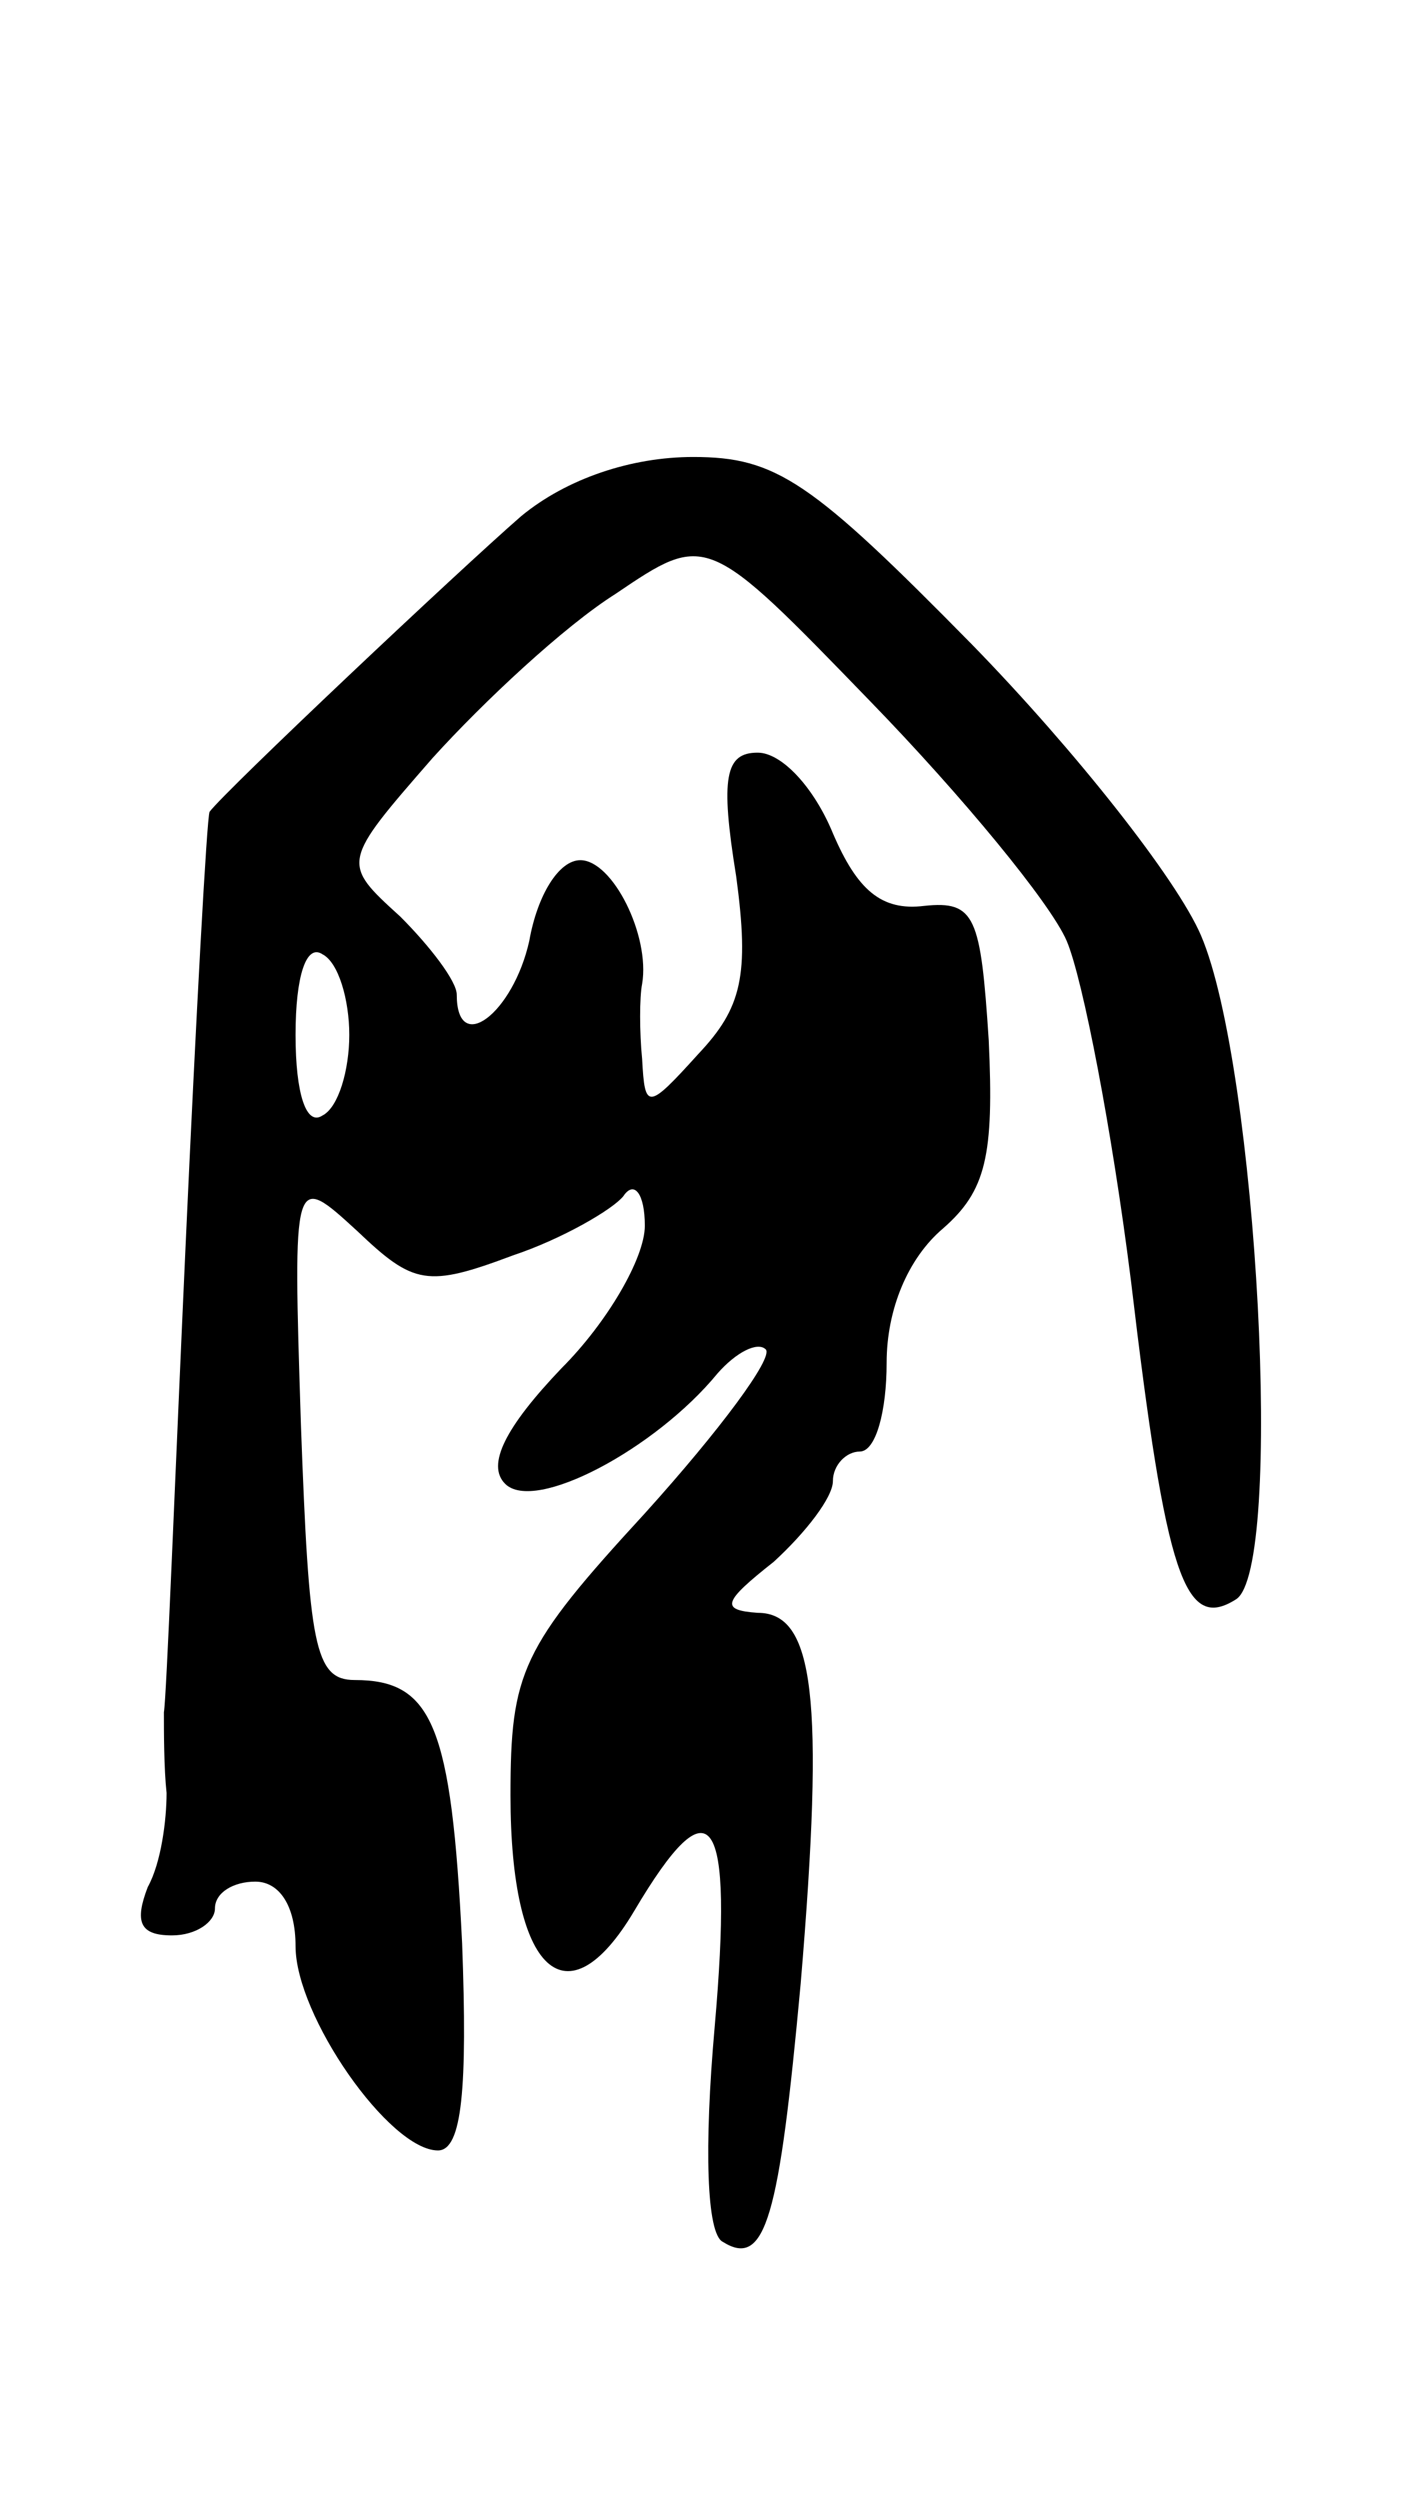 <svg version="1.0" xmlns="http://www.w3.org/2000/svg"
 width="53pt" height="93pt" viewBox="0 0 53 93"
 preserveAspectRatio="xMidYMid meet">
<g transform="translate(0,93) scale(0.1,-0.1)"
fill="#000000" stroke="none">
<path d="M194 738 c-23 -20 -110 -102 -116 -110 -1 -2 -5 -75 -9 -163 -4 -88
-7 -166 -8 -172 0 -7 0 -21 1 -30 0 -10 -2 -26 -7 -35 -5 -13 -3 -18 9 -18 9
0 16 5 16 10 0 6 7 10 15 10 9 0 15 -9 15 -24 0 -26 35 -76 53 -76 9 0 11 23
9 77 -4 81 -11 98 -40 98 -15 0 -17 13 -20 95 -3 94 -3 94 21 72 21 -20 26
-21 58 -9 18 6 37 17 41 22 4 6 8 1 8 -11 0 -12 -14 -36 -31 -53 -21 -22 -28
-36 -21 -43 11 -11 56 13 79 41 7 8 15 12 18 9 3 -3 -17 -30 -45 -61 -46 -50
-50 -59 -50 -105 0 -66 21 -85 46 -43 29 49 37 37 30 -43 -4 -45 -3 -77 3 -80
16 -10 21 9 29 96 9 107 5 138 -16 138 -14 1 -13 4 6 19 12 11 22 24 22 30 0
6 5 11 10 11 6 0 10 15 10 33 0 20 8 39 21 50 16 14 19 27 17 70 -3 46 -5 52
-24 50 -16 -2 -25 6 -34 27 -7 17 -19 30 -28 30 -12 0 -14 -9 -8 -46 5 -37 2
-49 -14 -66 -19 -21 -20 -21 -21 -2 -1 10 -1 23 0 28 3 18 -11 46 -23 46 -8 0
-16 -13 -19 -30 -6 -27 -27 -43 -27 -20 0 5 -10 18 -21 29 -22 20 -22 20 12
59 19 21 49 49 68 61 34 23 34 23 95 -40 34 -35 67 -75 73 -89 6 -14 17 -71
24 -127 13 -110 20 -130 39 -118 18 11 8 198 -13 247 -9 21 -47 69 -85 108
-60 61 -73 70 -104 70 -23 0 -47 -8 -64 -22z m-64 -193 c0 -13 -4 -27 -10 -30
-6 -4 -10 8 -10 30 0 22 4 34 10 30 6 -3 10 -17 10 -30z"/>
</g>
</svg>
